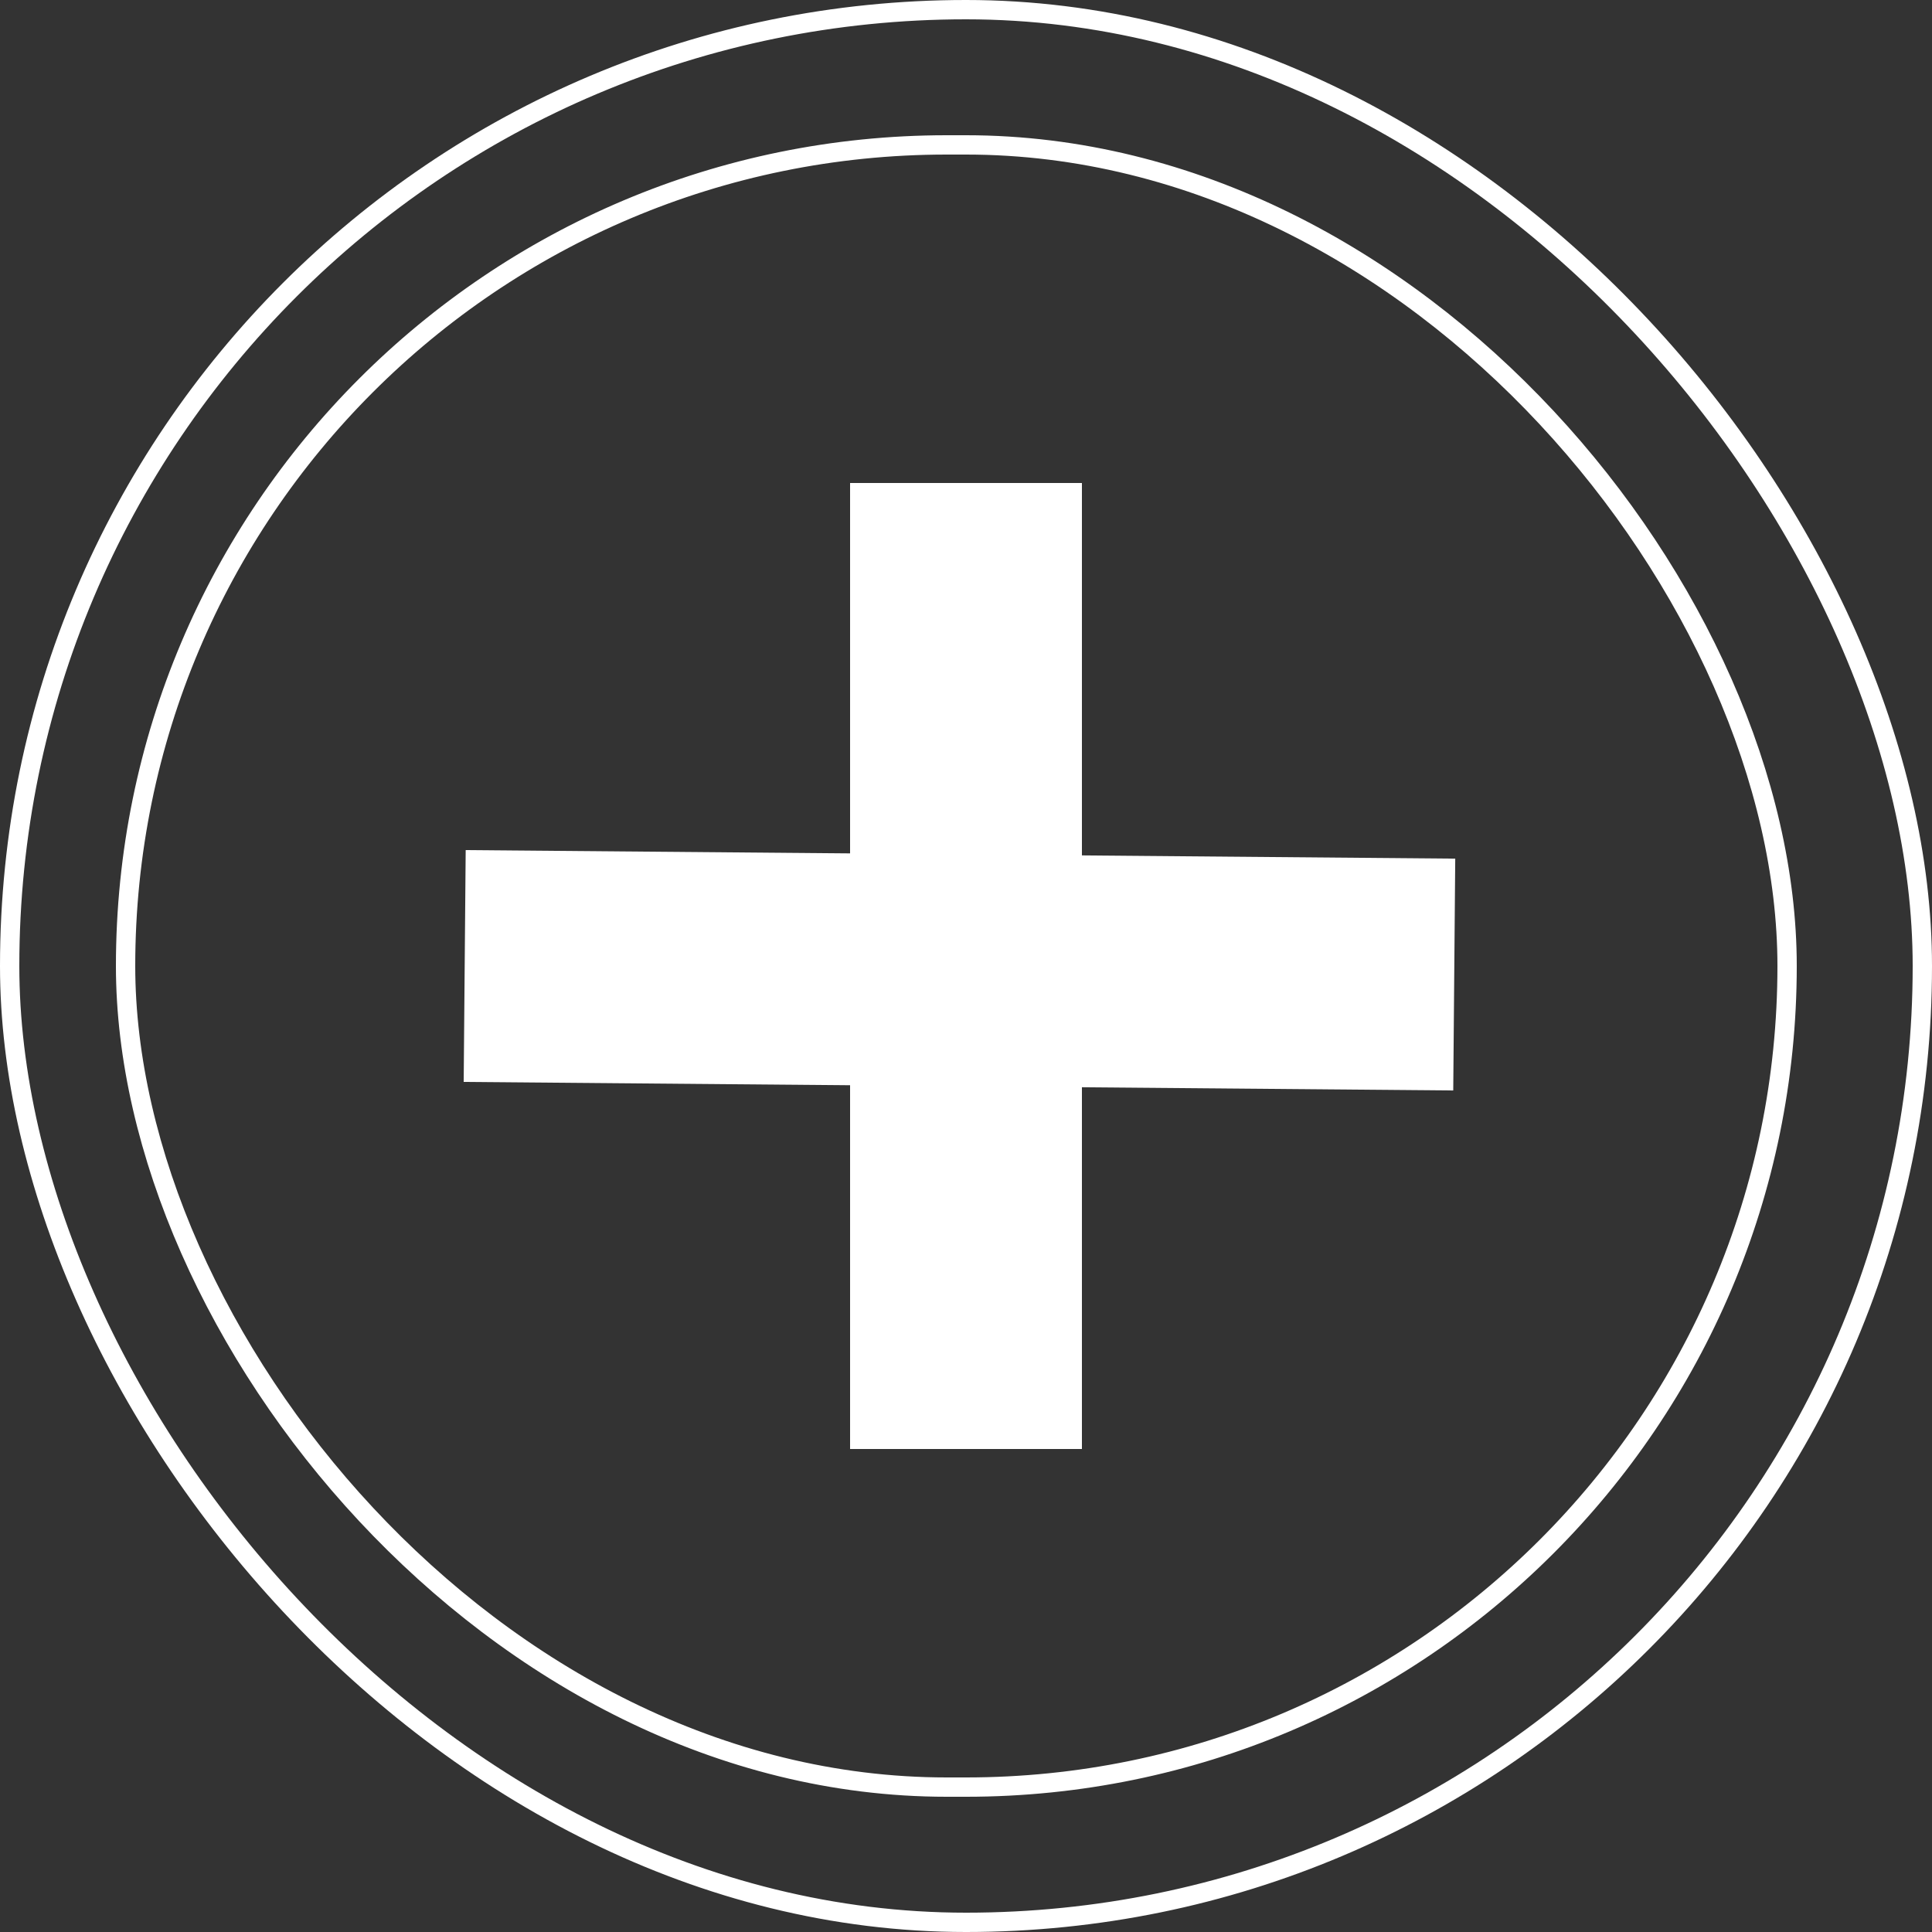 <svg width="100" height="100" viewBox="0 0 100 100" fill="none" xmlns="http://www.w3.org/2000/svg">
<rect x="0" y="0" width="100" height="100" fill="#333333" stroke="none"/>
<rect x="0.5" y="0.5" width="99" height="99" rx="49.5" stroke="white"/>
<rect x="6.5" y="7.5" width="86" height="85" rx="42.5" stroke="white"/>
<rect width="12" height="50" transform="translate(44 25)" fill="white"/>
<rect width="12" height="51.221" transform="translate(75.323 44.443) rotate(90.495)" fill="white"/>
</svg>
